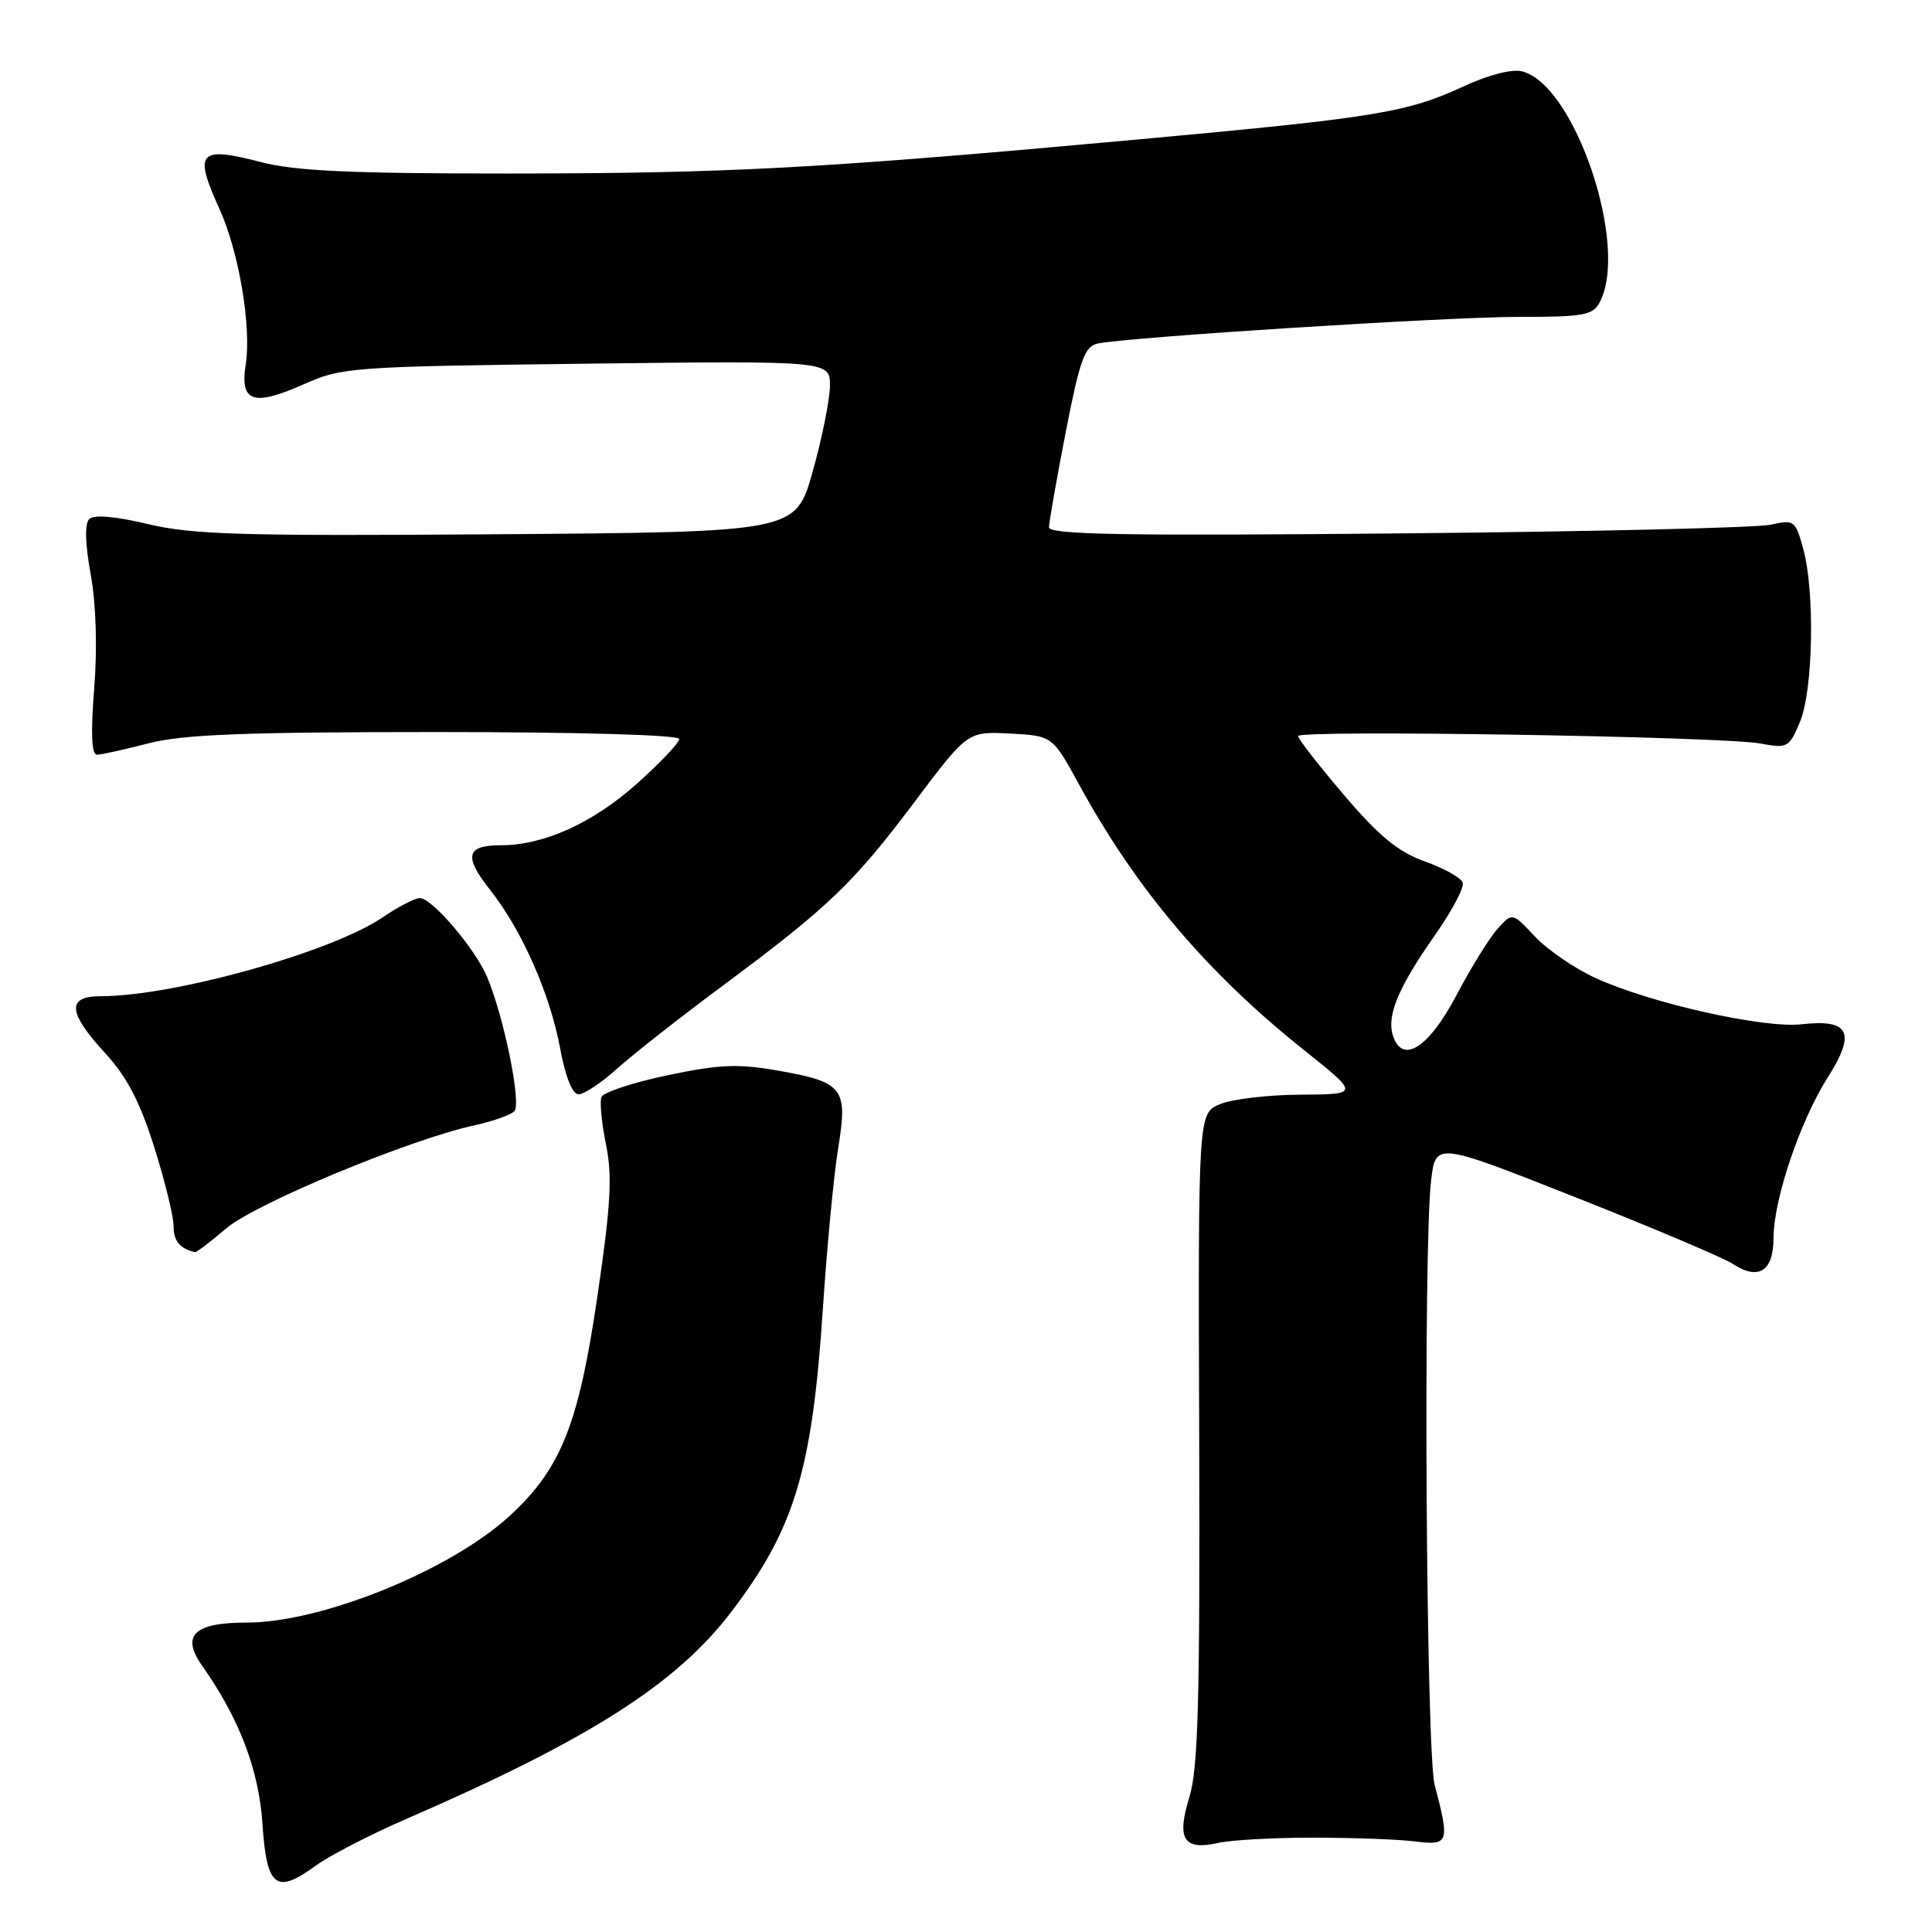 <?xml version="1.0" encoding="UTF-8" standalone="no"?>
<!DOCTYPE svg PUBLIC "-//W3C//DTD SVG 1.1//EN" "http://www.w3.org/Graphics/SVG/1.1/DTD/svg11.dtd" >
<svg xmlns="http://www.w3.org/2000/svg" xmlns:xlink="http://www.w3.org/1999/xlink" version="1.1" viewBox="0 0 256 256">
 <g >
 <path fill="currentColor"
d=" M 53.90 240.99 C 78.01 230.53 89.59 223.16 96.87 213.62 C 105.28 202.60 107.61 194.89 109.03 173.50 C 109.57 165.25 110.49 155.62 111.07 152.09 C 112.36 144.17 111.75 143.38 103.07 141.86 C 97.81 140.93 95.35 141.03 88.44 142.48 C 83.87 143.44 79.93 144.74 79.69 145.37 C 79.45 146.00 79.72 148.83 80.30 151.66 C 81.15 155.82 80.94 159.64 79.18 171.63 C 76.68 188.72 74.35 194.58 67.57 200.83 C 59.73 208.06 42.65 215.00 32.70 215.00 C 25.71 215.00 23.95 216.70 26.78 220.71 C 31.72 227.72 34.31 234.52 34.78 241.70 C 35.33 250.08 36.58 251.06 41.82 247.22 C 43.65 245.88 49.09 243.08 53.90 240.99 Z  M 174.00 243.50 C 179.22 243.50 185.30 243.72 187.50 244.00 C 191.99 244.56 192.12 244.18 190.10 236.50 C 188.96 232.18 188.57 165.23 189.63 156.41 C 190.24 151.32 190.24 151.32 208.77 158.65 C 218.97 162.68 228.34 166.65 229.60 167.47 C 233.01 169.71 235.00 168.45 235.00 164.06 C 235.00 158.96 238.53 148.50 242.20 142.74 C 245.96 136.81 245.07 135.01 238.73 135.72 C 233.69 136.29 218.70 132.93 211.43 129.60 C 208.64 128.32 205.02 125.84 203.38 124.09 C 200.40 120.90 200.40 120.90 198.45 123.05 C 197.38 124.23 194.93 128.19 193.00 131.85 C 189.29 138.89 185.80 141.10 184.56 137.19 C 183.73 134.56 185.29 130.82 190.12 123.94 C 192.37 120.74 194.03 117.60 193.82 116.96 C 193.61 116.32 191.35 115.05 188.81 114.15 C 185.26 112.88 182.77 110.84 178.09 105.35 C 174.74 101.42 172.00 97.90 172.00 97.53 C 172.00 96.68 228.24 97.58 233.26 98.52 C 236.86 99.19 237.07 99.07 238.51 95.64 C 240.26 91.44 240.50 78.33 238.92 72.65 C 237.90 68.97 237.71 68.83 234.67 69.52 C 232.93 69.93 210.69 70.45 185.25 70.68 C 148.97 71.02 139.00 70.84 139.00 69.87 C 139.00 69.19 140.00 63.53 141.21 57.28 C 143.10 47.60 143.73 45.87 145.46 45.52 C 149.73 44.65 191.94 41.98 201.21 41.99 C 209.80 42.00 211.05 41.78 211.96 40.07 C 215.92 32.68 208.70 11.22 201.67 9.45 C 200.34 9.12 197.22 9.92 193.97 11.43 C 186.42 14.92 182.42 15.58 151.00 18.46 C 108.77 22.32 96.70 22.98 67.46 22.99 C 46.56 23.00 39.11 22.66 34.63 21.49 C 26.32 19.33 25.63 20.10 29.07 27.66 C 31.65 33.33 33.34 43.29 32.56 48.28 C 31.77 53.29 33.54 53.90 40.27 50.91 C 45.32 48.66 46.61 48.57 77.75 48.19 C 110.00 47.80 110.00 47.80 109.97 51.15 C 109.95 52.99 108.92 58.10 107.68 62.50 C 105.43 70.50 105.43 70.50 65.97 70.79 C 32.20 71.04 25.51 70.85 19.64 69.45 C 15.26 68.41 12.44 68.16 11.82 68.78 C 11.21 69.39 11.28 72.04 12.02 76.11 C 12.73 80.05 12.91 85.82 12.48 91.24 C 12.01 97.17 12.13 100.00 12.85 100.00 C 13.43 100.00 16.49 99.32 19.66 98.50 C 24.20 97.32 32.23 97.00 57.71 97.00 C 76.70 97.00 90.00 97.38 90.00 97.92 C 90.00 98.43 87.46 101.11 84.35 103.88 C 78.51 109.08 72.05 112.00 66.38 112.00 C 61.76 112.00 61.41 113.46 64.95 117.93 C 69.15 123.24 72.88 131.68 74.23 138.95 C 74.93 142.73 75.85 145.00 76.67 145.00 C 77.40 145.00 79.68 143.48 81.75 141.62 C 83.81 139.76 90.09 134.83 95.70 130.66 C 109.80 120.19 113.06 117.06 121.16 106.29 C 128.21 96.91 128.21 96.91 133.84 97.20 C 139.46 97.50 139.46 97.50 143.01 104.00 C 150.57 117.84 159.95 128.91 172.82 139.17 C 180.13 145.00 180.13 145.00 172.32 145.05 C 168.02 145.07 163.21 145.64 161.63 146.32 C 158.76 147.54 158.76 147.54 158.90 190.52 C 159.01 225.34 158.76 234.38 157.60 238.13 C 155.88 243.70 156.83 245.22 161.40 244.20 C 163.10 243.81 168.78 243.50 174.00 243.50 Z  M 30.00 162.75 C 33.87 159.46 54.33 150.96 62.87 149.11 C 65.27 148.59 67.65 147.75 68.15 147.25 C 69.12 146.28 66.81 134.88 64.56 129.49 C 62.99 125.73 57.26 119.00 55.63 119.00 C 54.99 119.00 52.75 120.16 50.66 121.58 C 43.92 126.16 23.04 132.00 13.39 132.00 C 8.80 132.00 8.96 134.14 13.92 139.53 C 16.80 142.66 18.53 145.96 20.42 151.95 C 21.84 156.43 23.00 161.17 23.00 162.47 C 23.00 164.45 23.83 165.45 25.84 165.92 C 26.03 165.96 27.90 164.54 30.00 162.75 Z "/>
</g>
</svg>